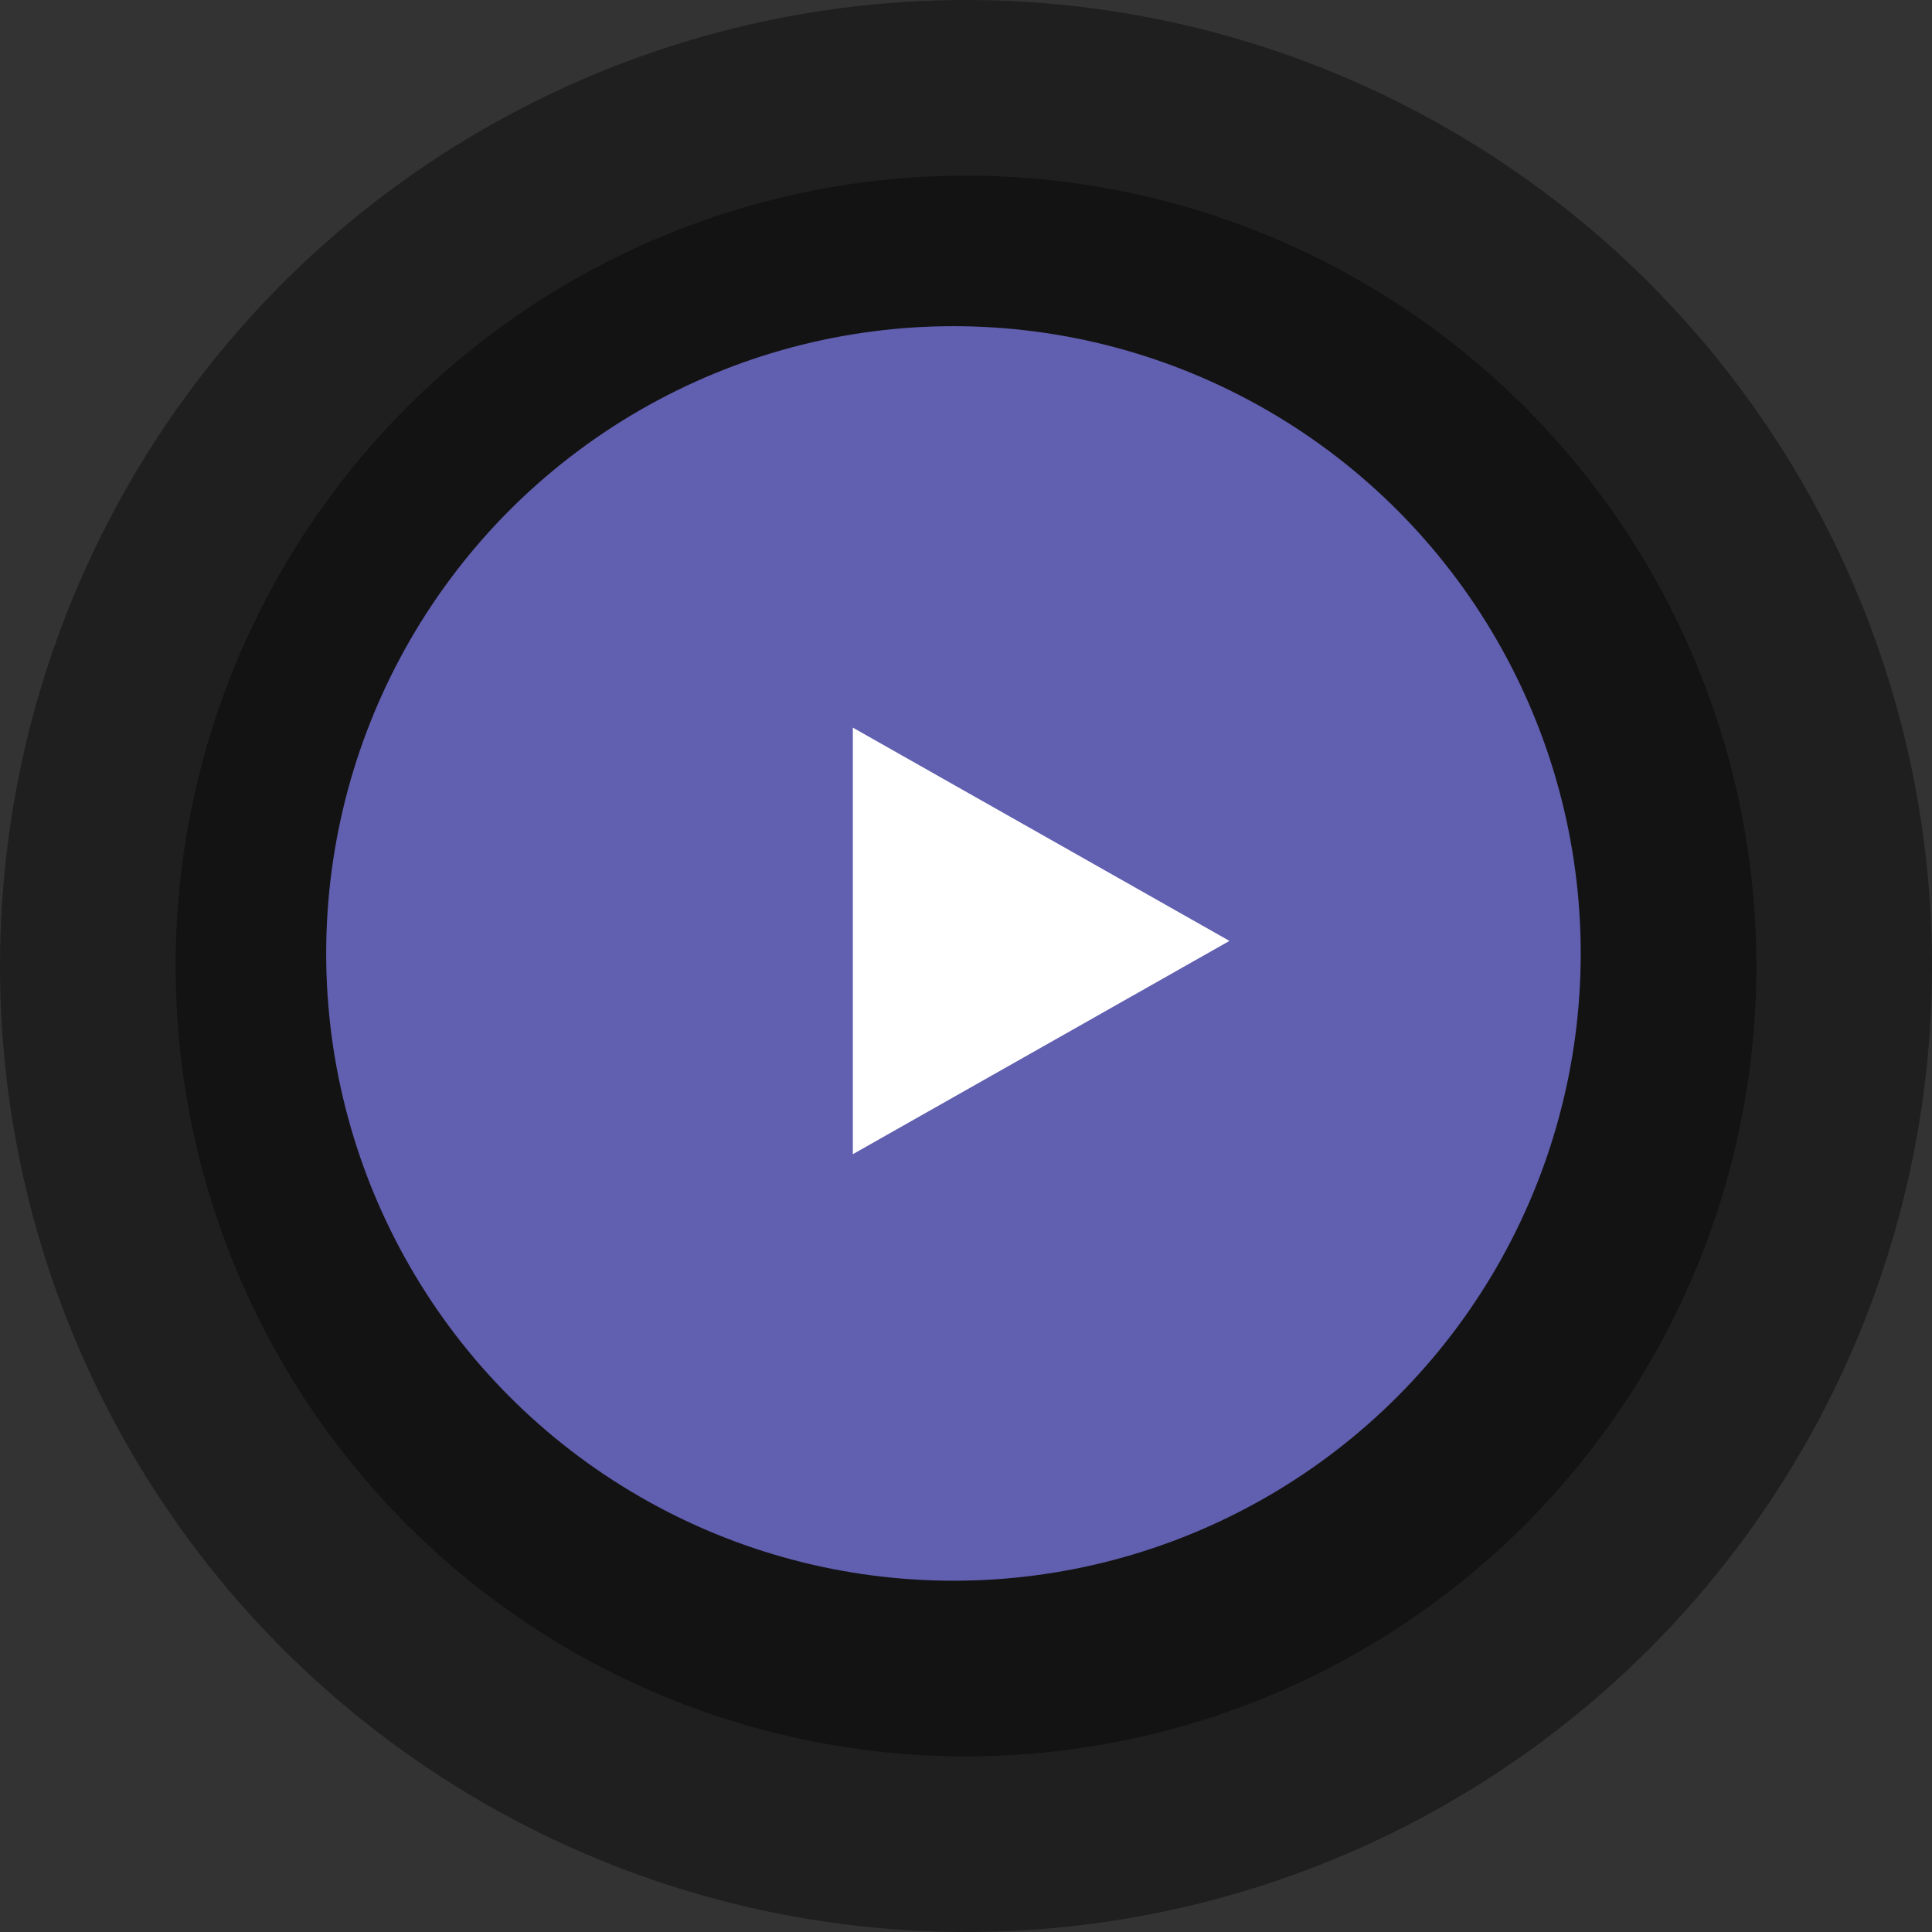 <svg id="icon-play" xmlns="http://www.w3.org/2000/svg" width="77" height="77" viewBox="0 0 77 77">
  <rect x="0" y="0" width="77" height="77" fill="#333333" stroke="none"/>
<defs>
    <style>
      .cls-1 {
        opacity: 0.4;
      }

      .cls-2 {
        fill: #615faf;
      }

      .cls-3 {
        fill: #fff;
        fill-rule: evenodd;
      }
    </style>
  </defs>
  <circle class="cls-1" cx="38.5" cy="38.5" r="38.5"/>
  <circle id="Ellipse_7_copy_2" data-name="Ellipse 7 copy 2" class="cls-1" cx="38.5" cy="38.5" r="31.5"/>
  <circle id="Ellipse_7_copy" data-name="Ellipse 7 copy" class="cls-2" cx="38" cy="38" r="25"/>
  <path id="Polygon_1_copy_3" data-name="Polygon 1 copy 3" class="cls-3" d="M1871,5493.5l-15.01,8.5v-17Z" transform="translate(-1822 -5456)"/>
</svg>
